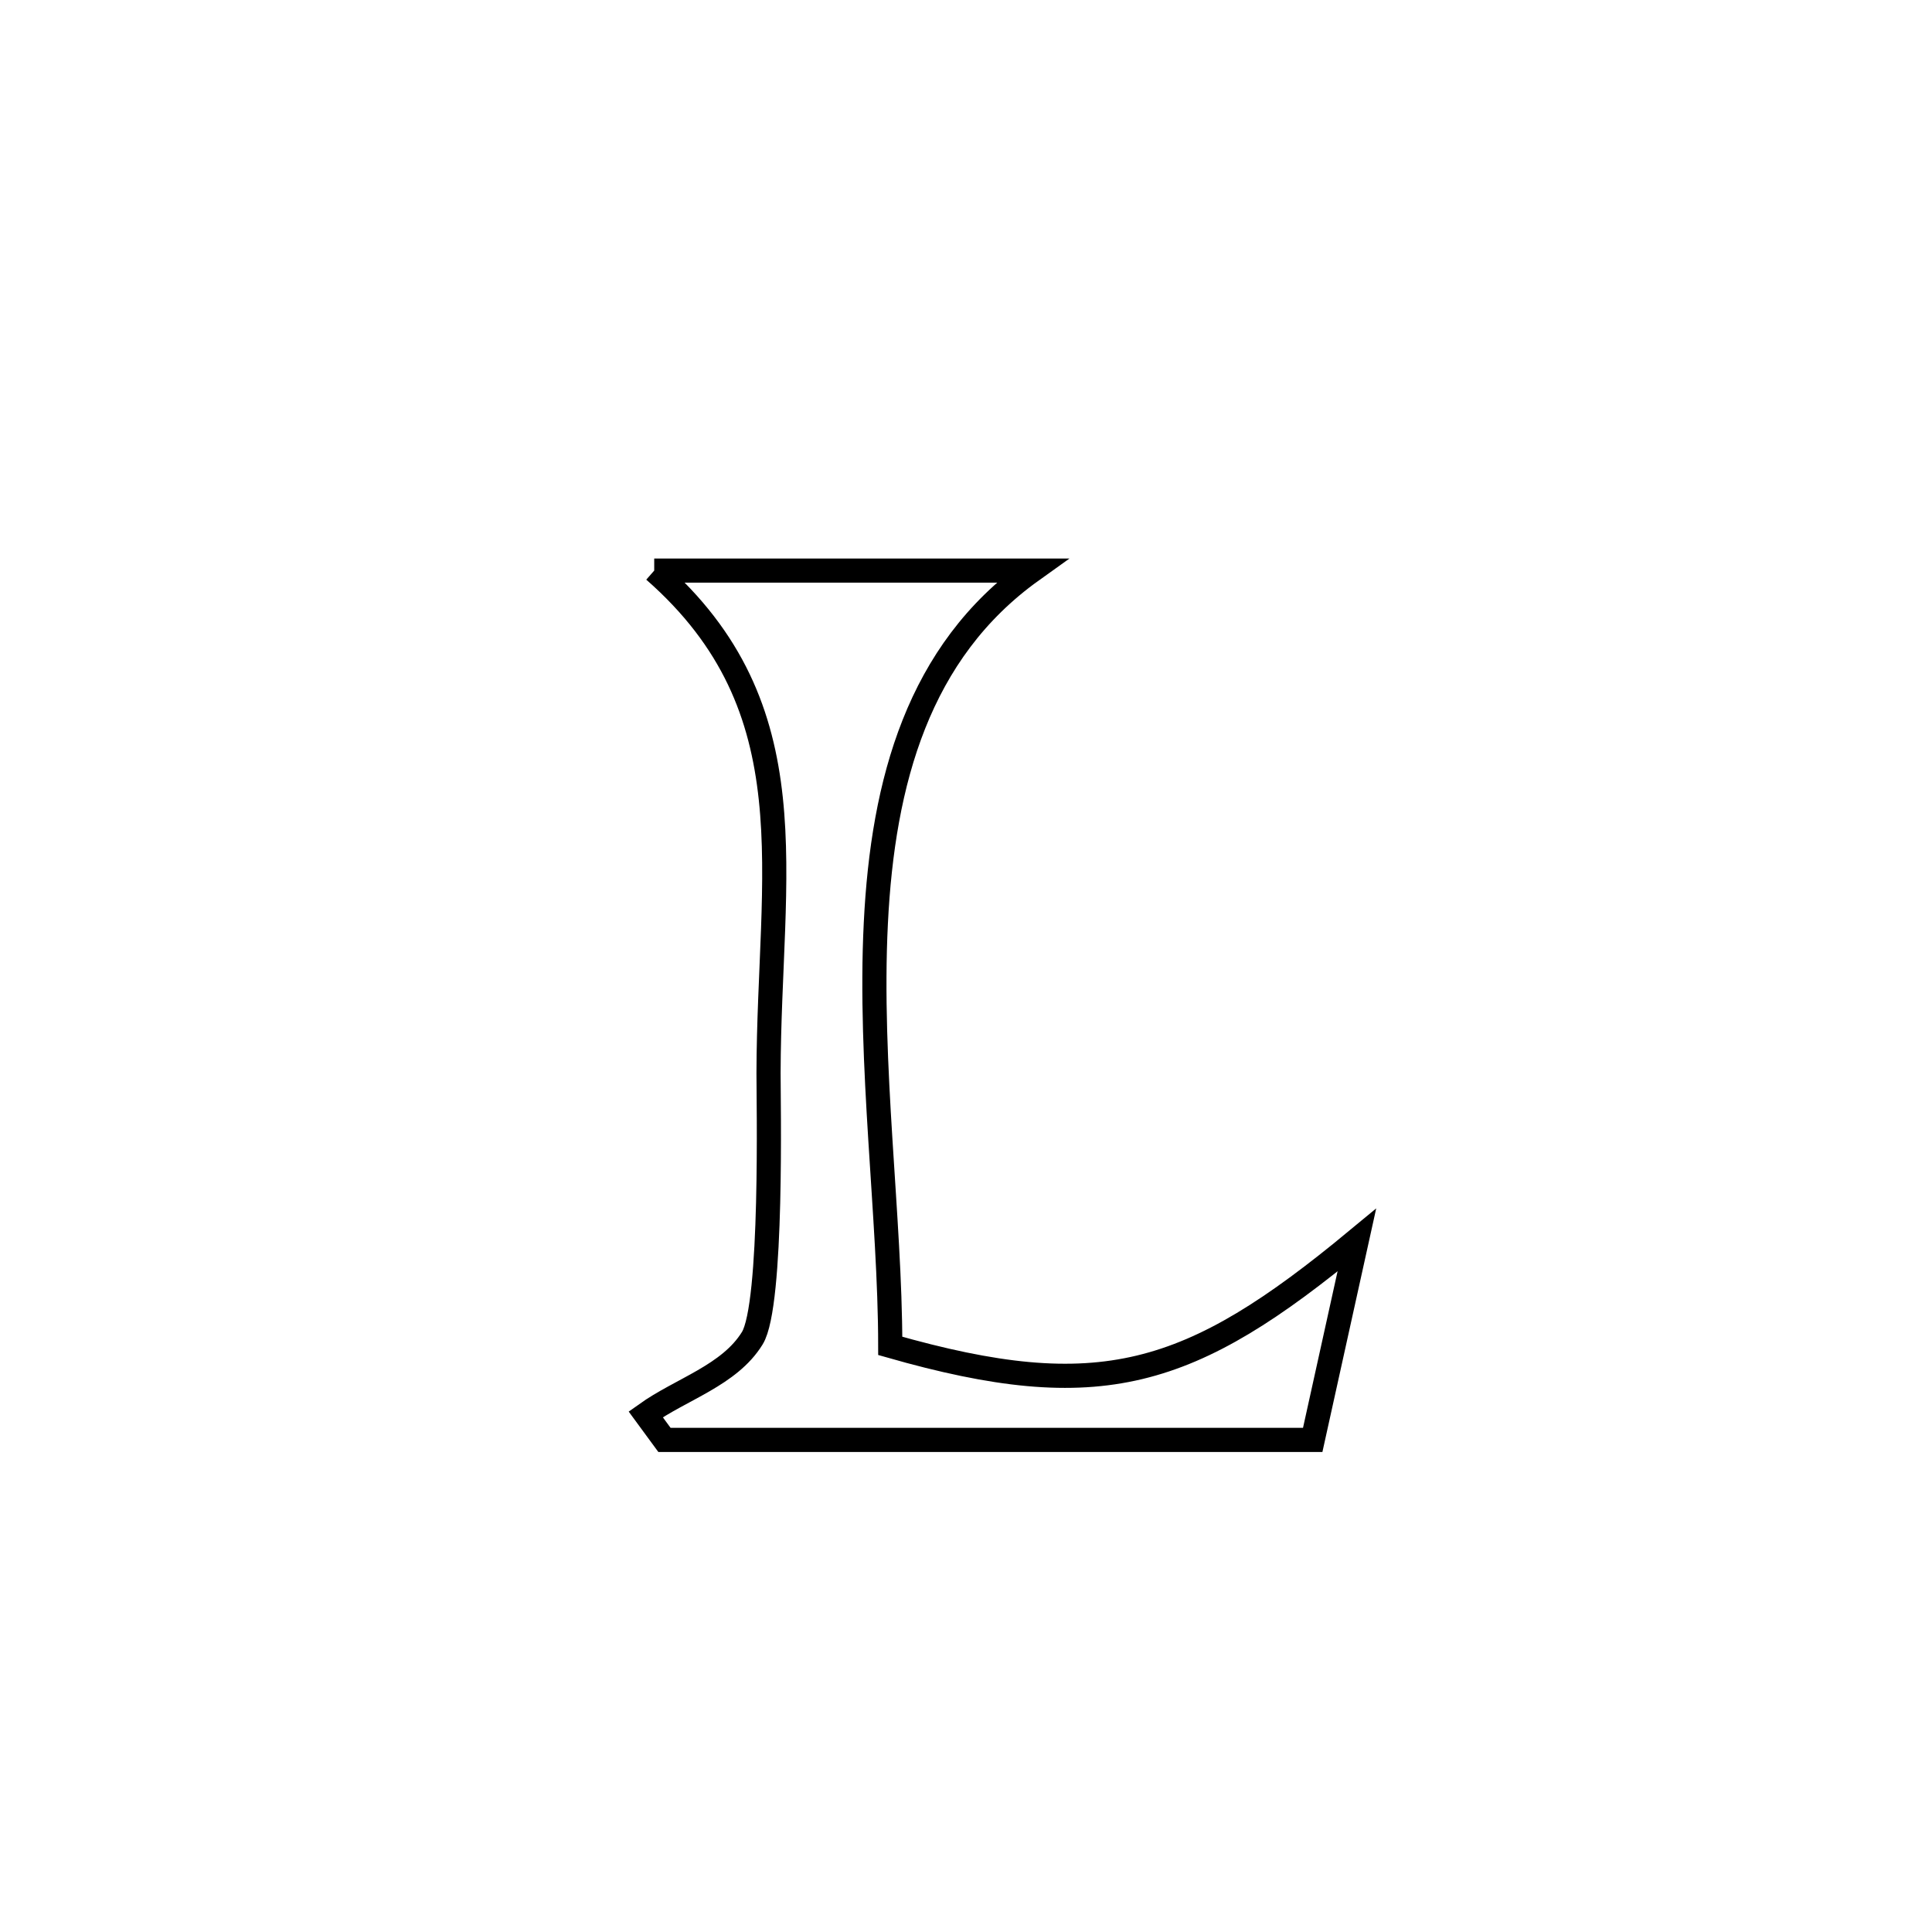 <svg xmlns="http://www.w3.org/2000/svg" viewBox="0.0 0.0 24.0 24.0" height="200px" width="200px"><path fill="none" stroke="black" stroke-width=".3" stroke-opacity="1.0"  filling="0" d="M8.127 7.088 L8.127 7.088 C9.691 7.088 11.254 7.088 12.818 7.088 L12.818 7.088 C11.408 8.096 10.967 9.709 10.88 11.467 C10.792 13.225 11.058 15.128 11.059 16.719 L11.059 16.719 C13.665 17.463 14.779 17.123 16.855 15.405 L16.855 15.405 C16.672 16.232 16.49 17.06 16.307 17.887 L16.307 17.887 C14.964 17.887 13.622 17.887 12.28 17.887 C10.938 17.887 9.596 17.887 8.254 17.887 L8.254 17.887 C8.176 17.781 8.099 17.675 8.021 17.569 L8.021 17.569 C8.462 17.254 9.06 17.086 9.345 16.624 C9.602 16.208 9.546 13.652 9.547 13.331 C9.553 10.838 10.089 8.808 8.127 7.088 L8.127 7.088"></path></svg>